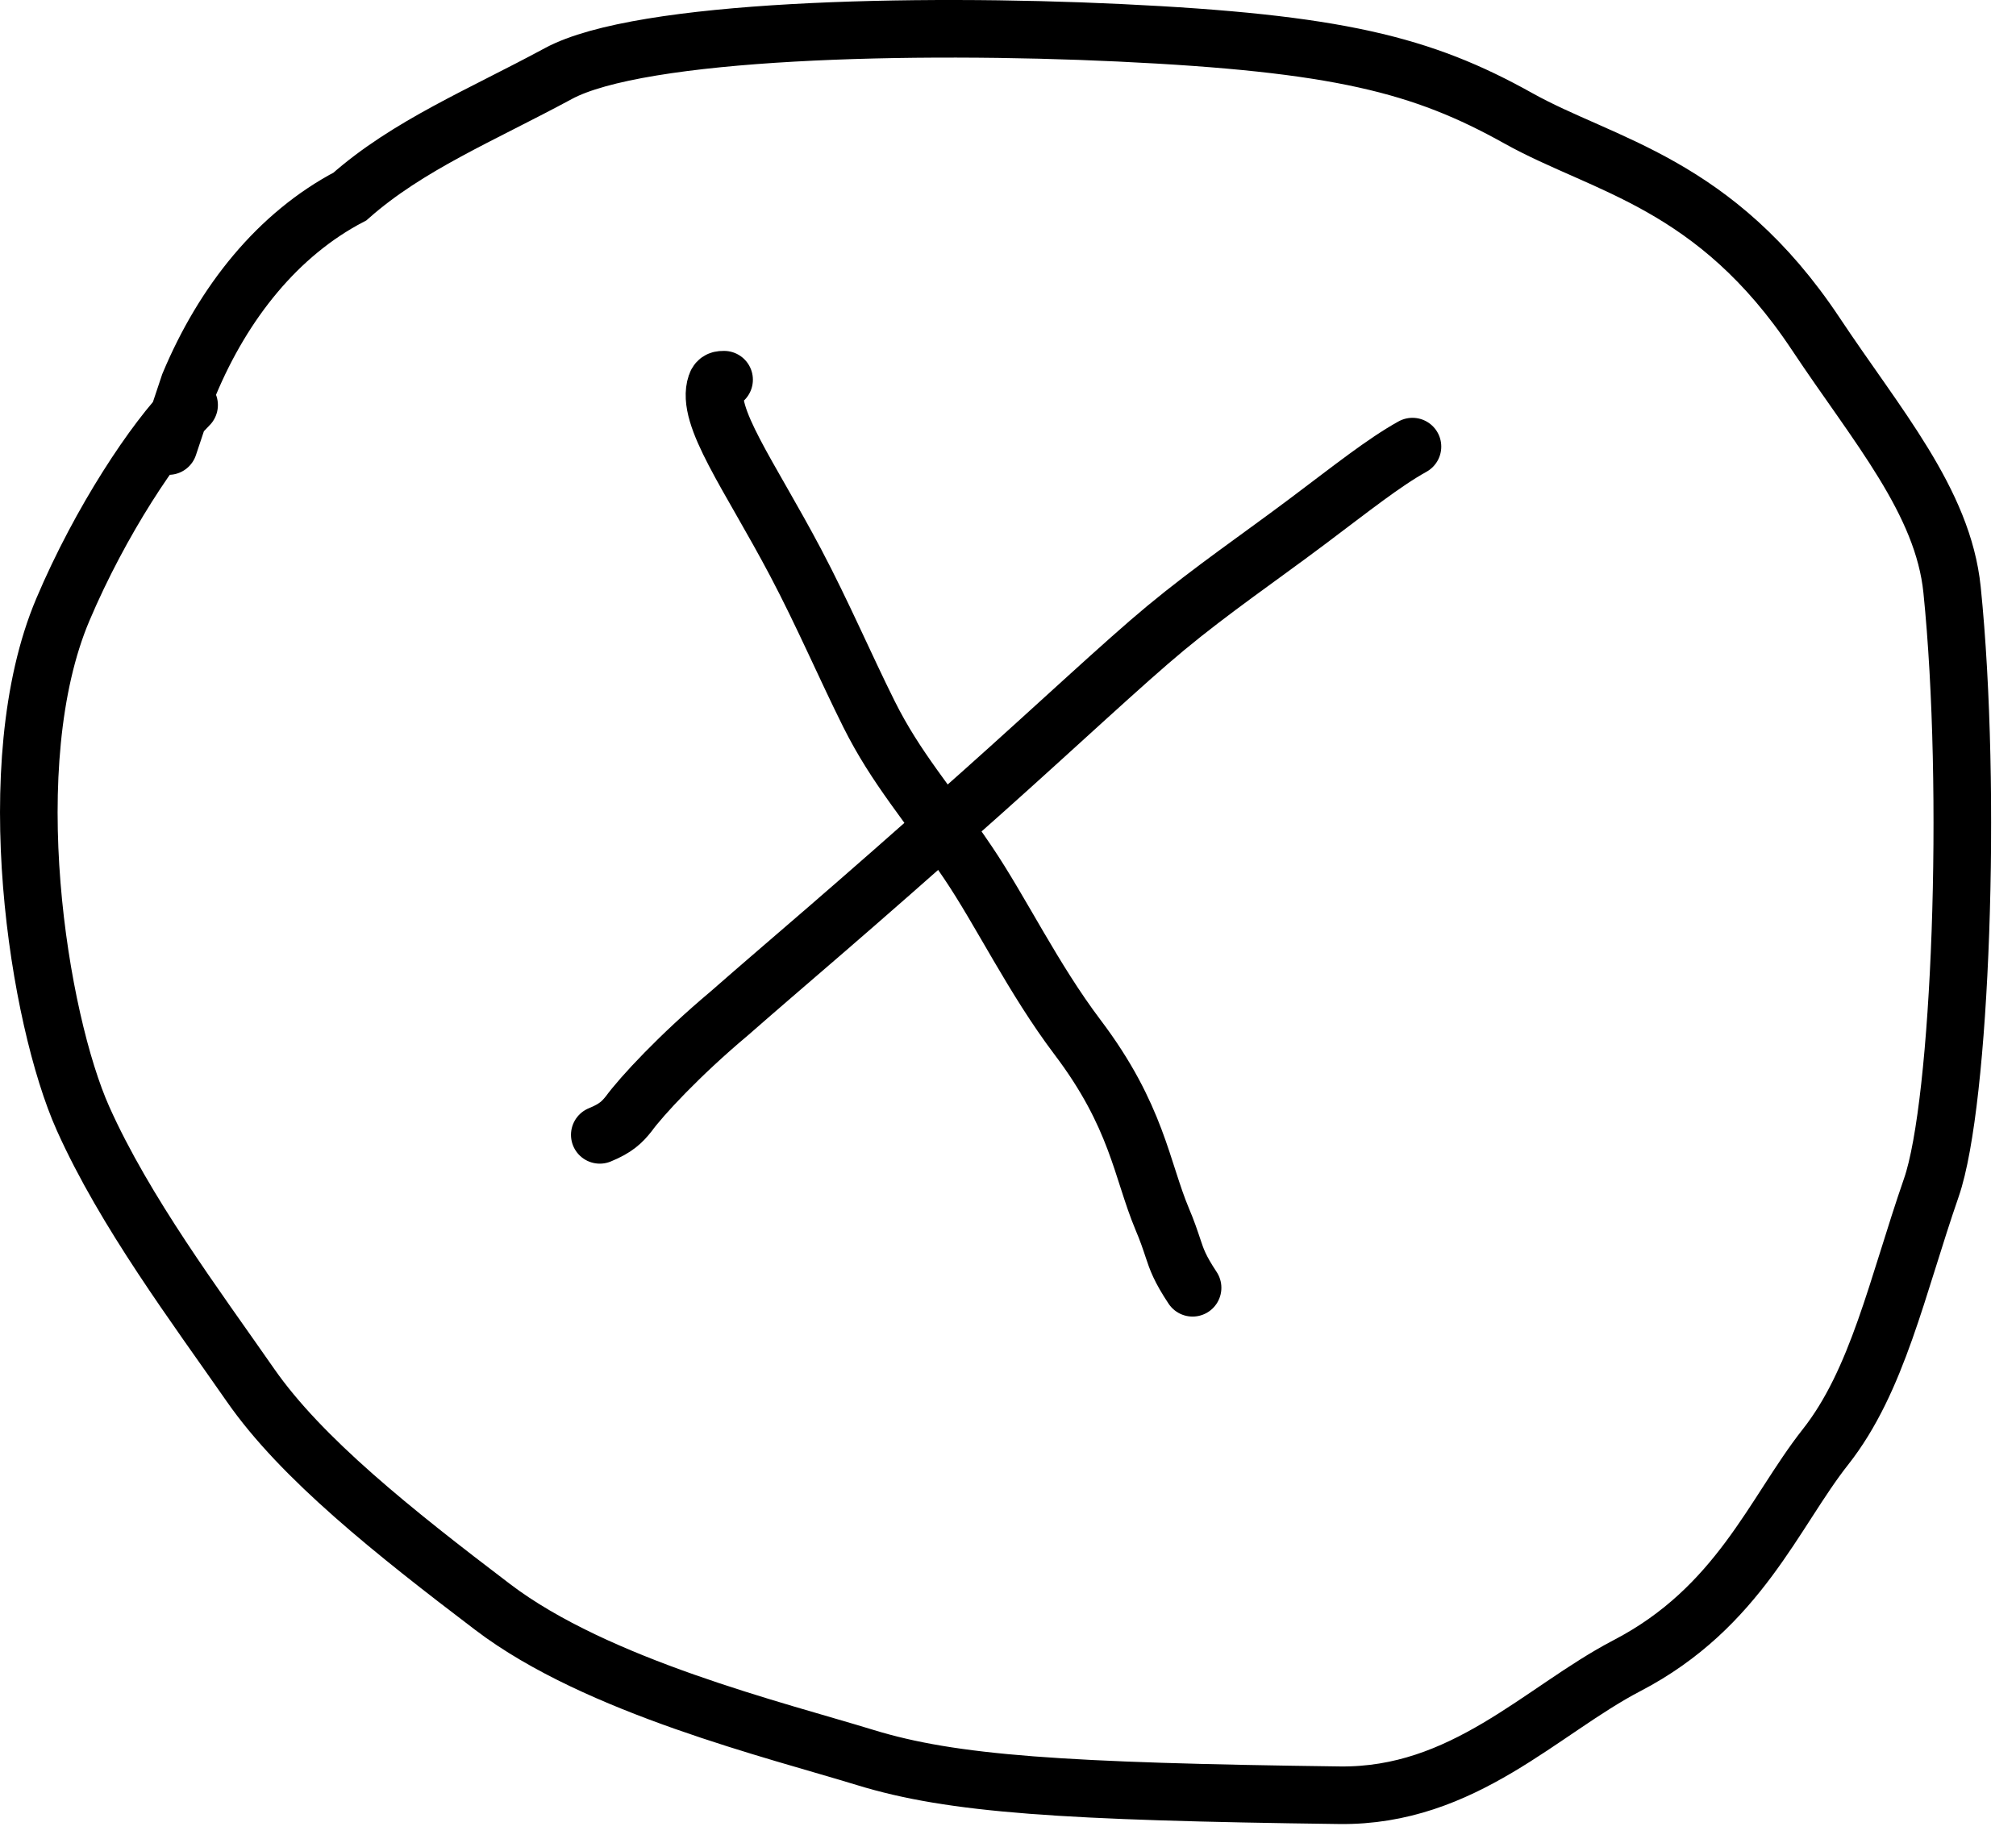 <svg width="70" height="64" viewBox="0 0 70 64" fill="none" xmlns="http://www.w3.org/2000/svg">
<path d="M6.566 14.067C5.384 15.249 3.491 18.081 2.182 21.174C-0.087 26.532 1.342 35.406 2.883 38.847C4.337 42.094 6.794 45.37 8.694 48.103C10.467 50.654 13.669 53.199 17.111 55.815C20.74 58.574 26.951 60.089 30.043 61.039C33.071 61.969 36.915 62.224 46.506 62.349C50.82 62.405 53.527 59.392 56.495 57.847C60.374 55.829 61.599 52.516 63.382 50.256C65.198 47.954 65.869 44.687 67.061 41.245C68.083 38.297 68.489 27.448 67.78 20.484C67.468 17.412 65.172 14.793 63.044 11.59C59.556 6.342 55.691 5.768 52.723 4.11C49.383 2.243 46.438 1.498 38.862 1.138C31.738 0.8 22.239 1.014 19.388 2.555C16.709 4.003 14.168 5.042 12.15 6.825C9.655 8.131 7.762 10.494 6.57 13.345C6.331 14.06 6.096 14.765 5.854 15.491" stroke="black" stroke-width="2" stroke-linecap="round"/>
<path d="M49.044 15.511C48.052 16.062 46.946 16.945 45.399 18.107C43.751 19.345 42.079 20.484 40.474 21.814C39.052 22.991 36.668 25.231 34.117 27.507C29.174 31.916 27.585 33.212 25.316 35.201C23.598 36.642 22.267 38.082 21.825 38.69C21.602 38.969 21.383 39.188 20.826 39.414" stroke="black" stroke-width="2" stroke-linecap="round"/>
<path d="M25.142 13.187C25.032 13.187 24.922 13.187 24.866 13.351C24.489 14.45 26.018 16.494 27.627 19.539C28.566 21.318 29.345 23.14 30.173 24.8C31.12 26.697 32.219 27.9 33.602 29.944C34.754 31.646 35.871 33.982 37.418 36.029C39.482 38.759 39.636 40.622 40.355 42.34C40.522 42.73 40.632 43.059 40.743 43.392C40.854 43.726 40.964 44.055 41.409 44.725" stroke="black" stroke-width="2" stroke-linecap="round"/>
</svg>

